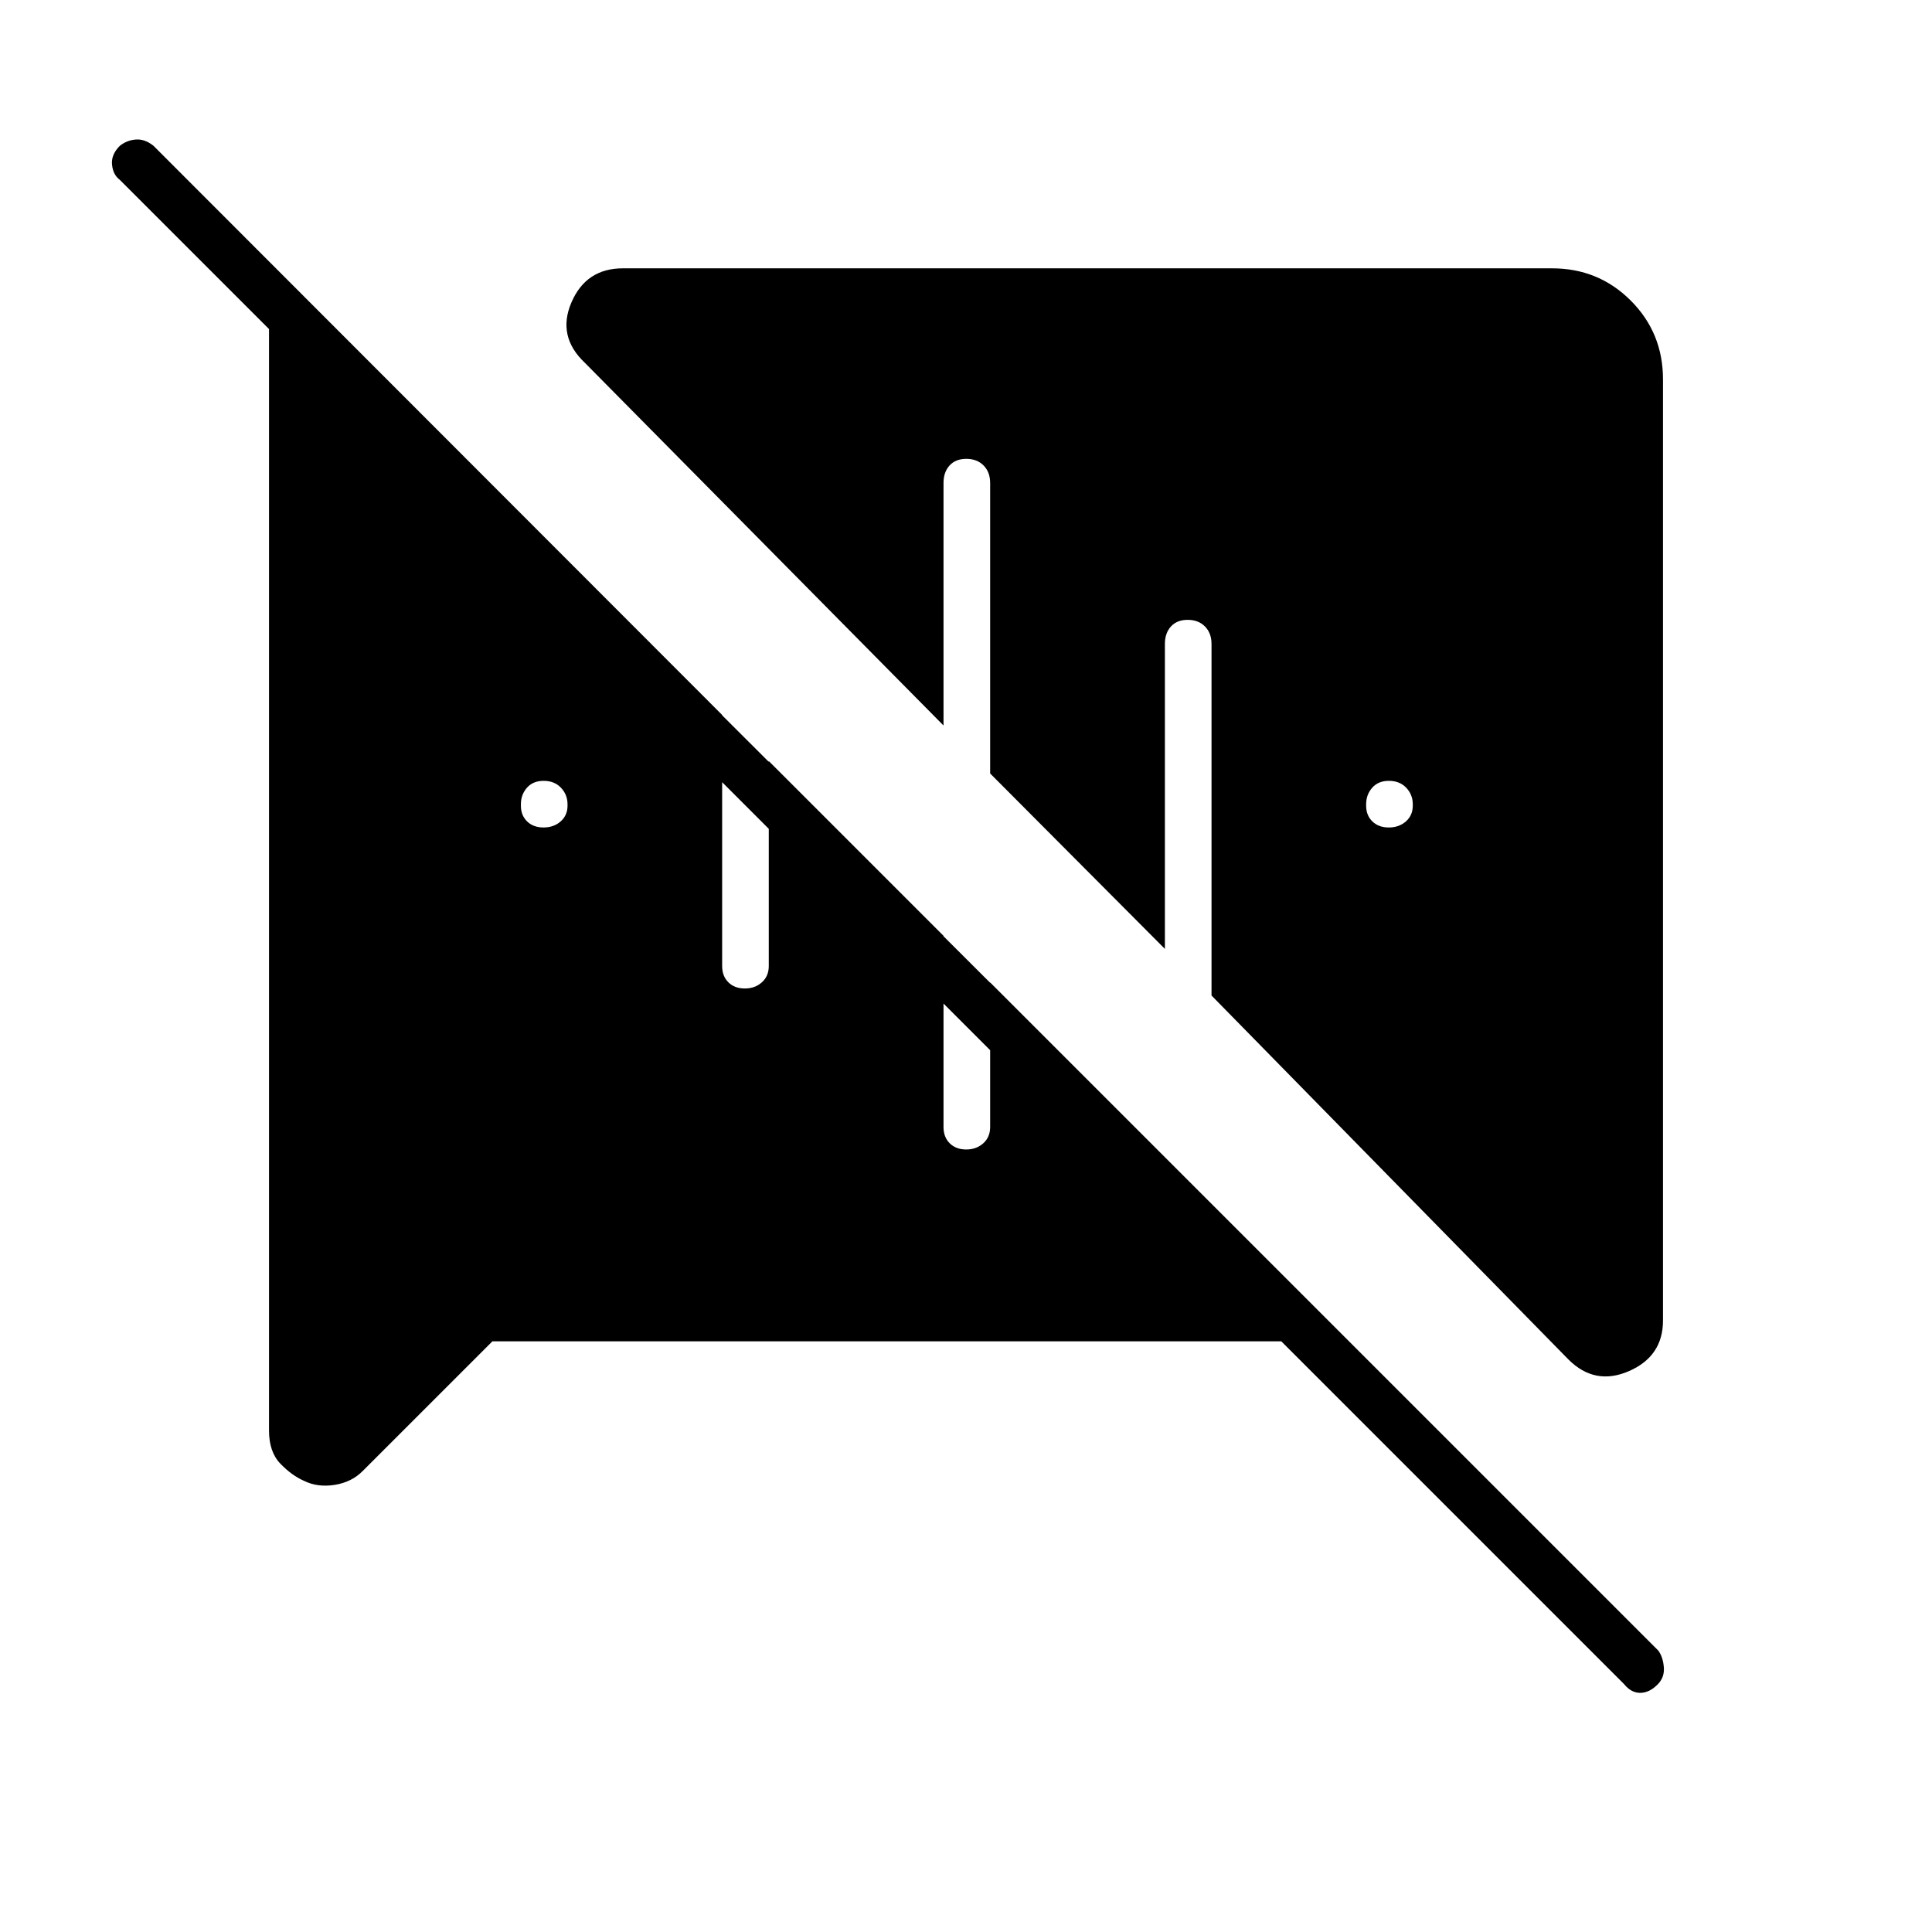 <svg xmlns="http://www.w3.org/2000/svg" height="40" viewBox="0 -960 960 960" width="40"><path d="M270.09-548.83q5.08 0 8.49-3.01 3.42-3.01 3.42-7.8v-.72q0-4.79-3.25-8.21-3.26-3.43-8.59-3.43t-8.33 3.43q-3 3.42-3 8.21v.72q0 4.79 3.09 7.8t8.17 3.01Zm420 0q5.08 0 8.49-3.01 3.42-3.01 3.42-7.8v-.72q0-4.79-3.25-8.21-3.26-3.43-8.59-3.43t-8.33 3.43q-3 3.42-3 8.21v.72q0 4.79 3.09 7.8t8.17 3.01ZM151.08-224.17q-6.08-2.66-11.75-8.52-5.66-5.85-5.66-16.48v-558.5h21.66L575-388.83h-33.67L59.48-870.69q-3.31-2.48-3.81-7.48t3.83-9.33q3.5-2.83 8-3.17 4.5-.33 8.79 3.13l282.54 282.79V-480q0 5.04 3.09 8.1 3.09 3.07 8.17 3.07t8.49-3.07q3.42-3.06 3.42-8.1v-101.83L468.83-495v95q0 5.04 3.09 8.1 3.09 3.07 8.17 3.07t8.49-3.07q3.42-3.06 3.42-8.1v-71.83l331.99 331.99q2.34 3.17 2.76 8.26.42 5.08-3.13 8.63-4.12 4.12-8.62 4.12-4.5 0-8-4.34L636.67-293.5h-392l-64.34 64.33q-5.52 5.64-14.01 6.99-8.49 1.35-15.24-1.99Zm628.25-60.33L602-465.33V-640q0-5.4-3.25-8.7-3.26-3.3-8.59-3.3t-8.33 3.3q-3 3.3-3 8.7v151.5L492-575.67V-720q0-5.4-3.25-8.7-3.26-3.3-8.59-3.3t-8.33 3.3q-3 3.3-3 8.7v120.5L290.67-779.67q-14-13.16-6.72-30.08 7.29-16.92 25.55-16.92h461.67q23.12 0 39.14 16.02t16.02 39.15v467.67q0 17.76-16.91 25.13-16.92 7.37-30.09-5.8Z"/></svg>